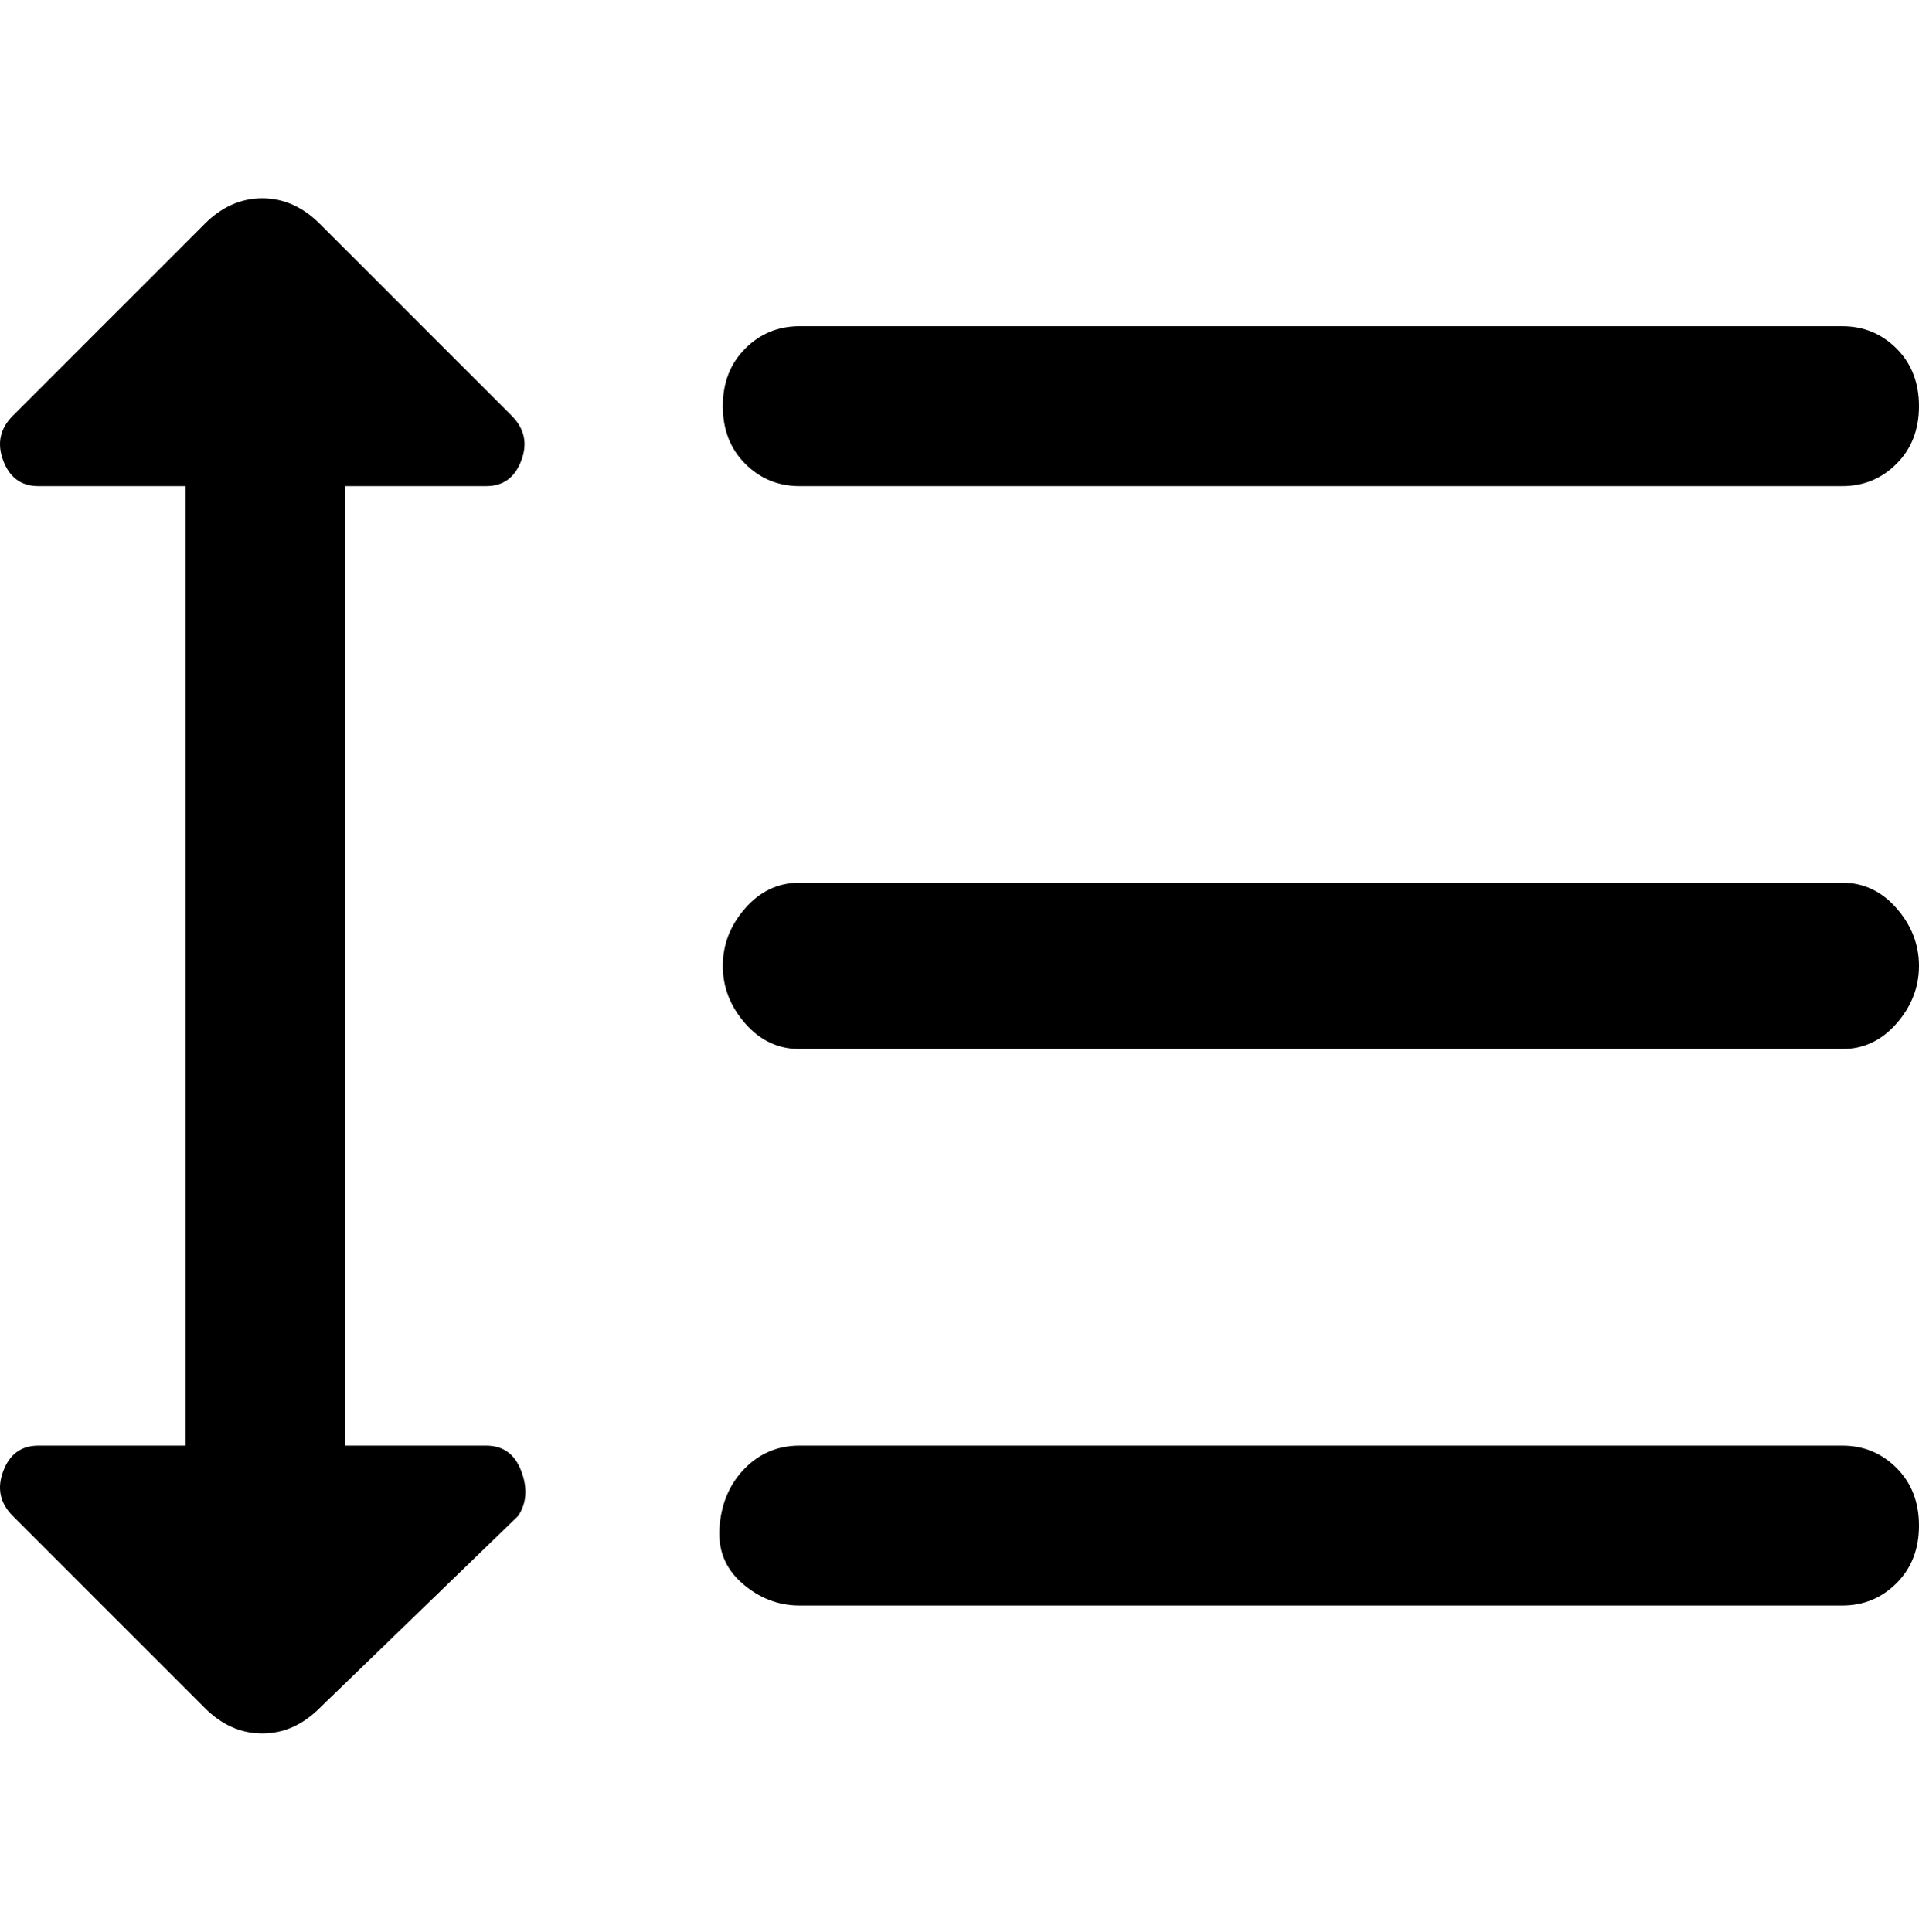 <svg viewBox="0 0 300 302.001" xmlns="http://www.w3.org/2000/svg"><path d="M125 76h163q5 0 8.5-3.5t3.5-9q0-5.5-3.5-9T288 51H125q-5 0-8.5 3.5t-3.5 9q0 5.5 3.5 9T125 76zm163 62H125q-5 0-8.5 4t-3.5 9q0 5 3.5 9t8.5 4h163q5 0 8.5-4t3.5-9q0-5-3.5-9t-8.5-4zm0 88H125q-5 0-8.5 3.5t-4 9q-.5 5.5 3.5 9t9 3.5h163q5 0 8.5-3.5t3.5-9q0-5.5-3.5-9T288 226zM76 76q4 0 5.5-4T80 65L50 35q-4-4-9-4t-9 4L2 65q-3 3-1.5 7T6 76h23v150H6q-4 0-5.5 4t1.5 7l30 30q4 4 9 4t9-4l31-30q2-3 .5-7t-5.5-4H54V76h22z"/></svg>
